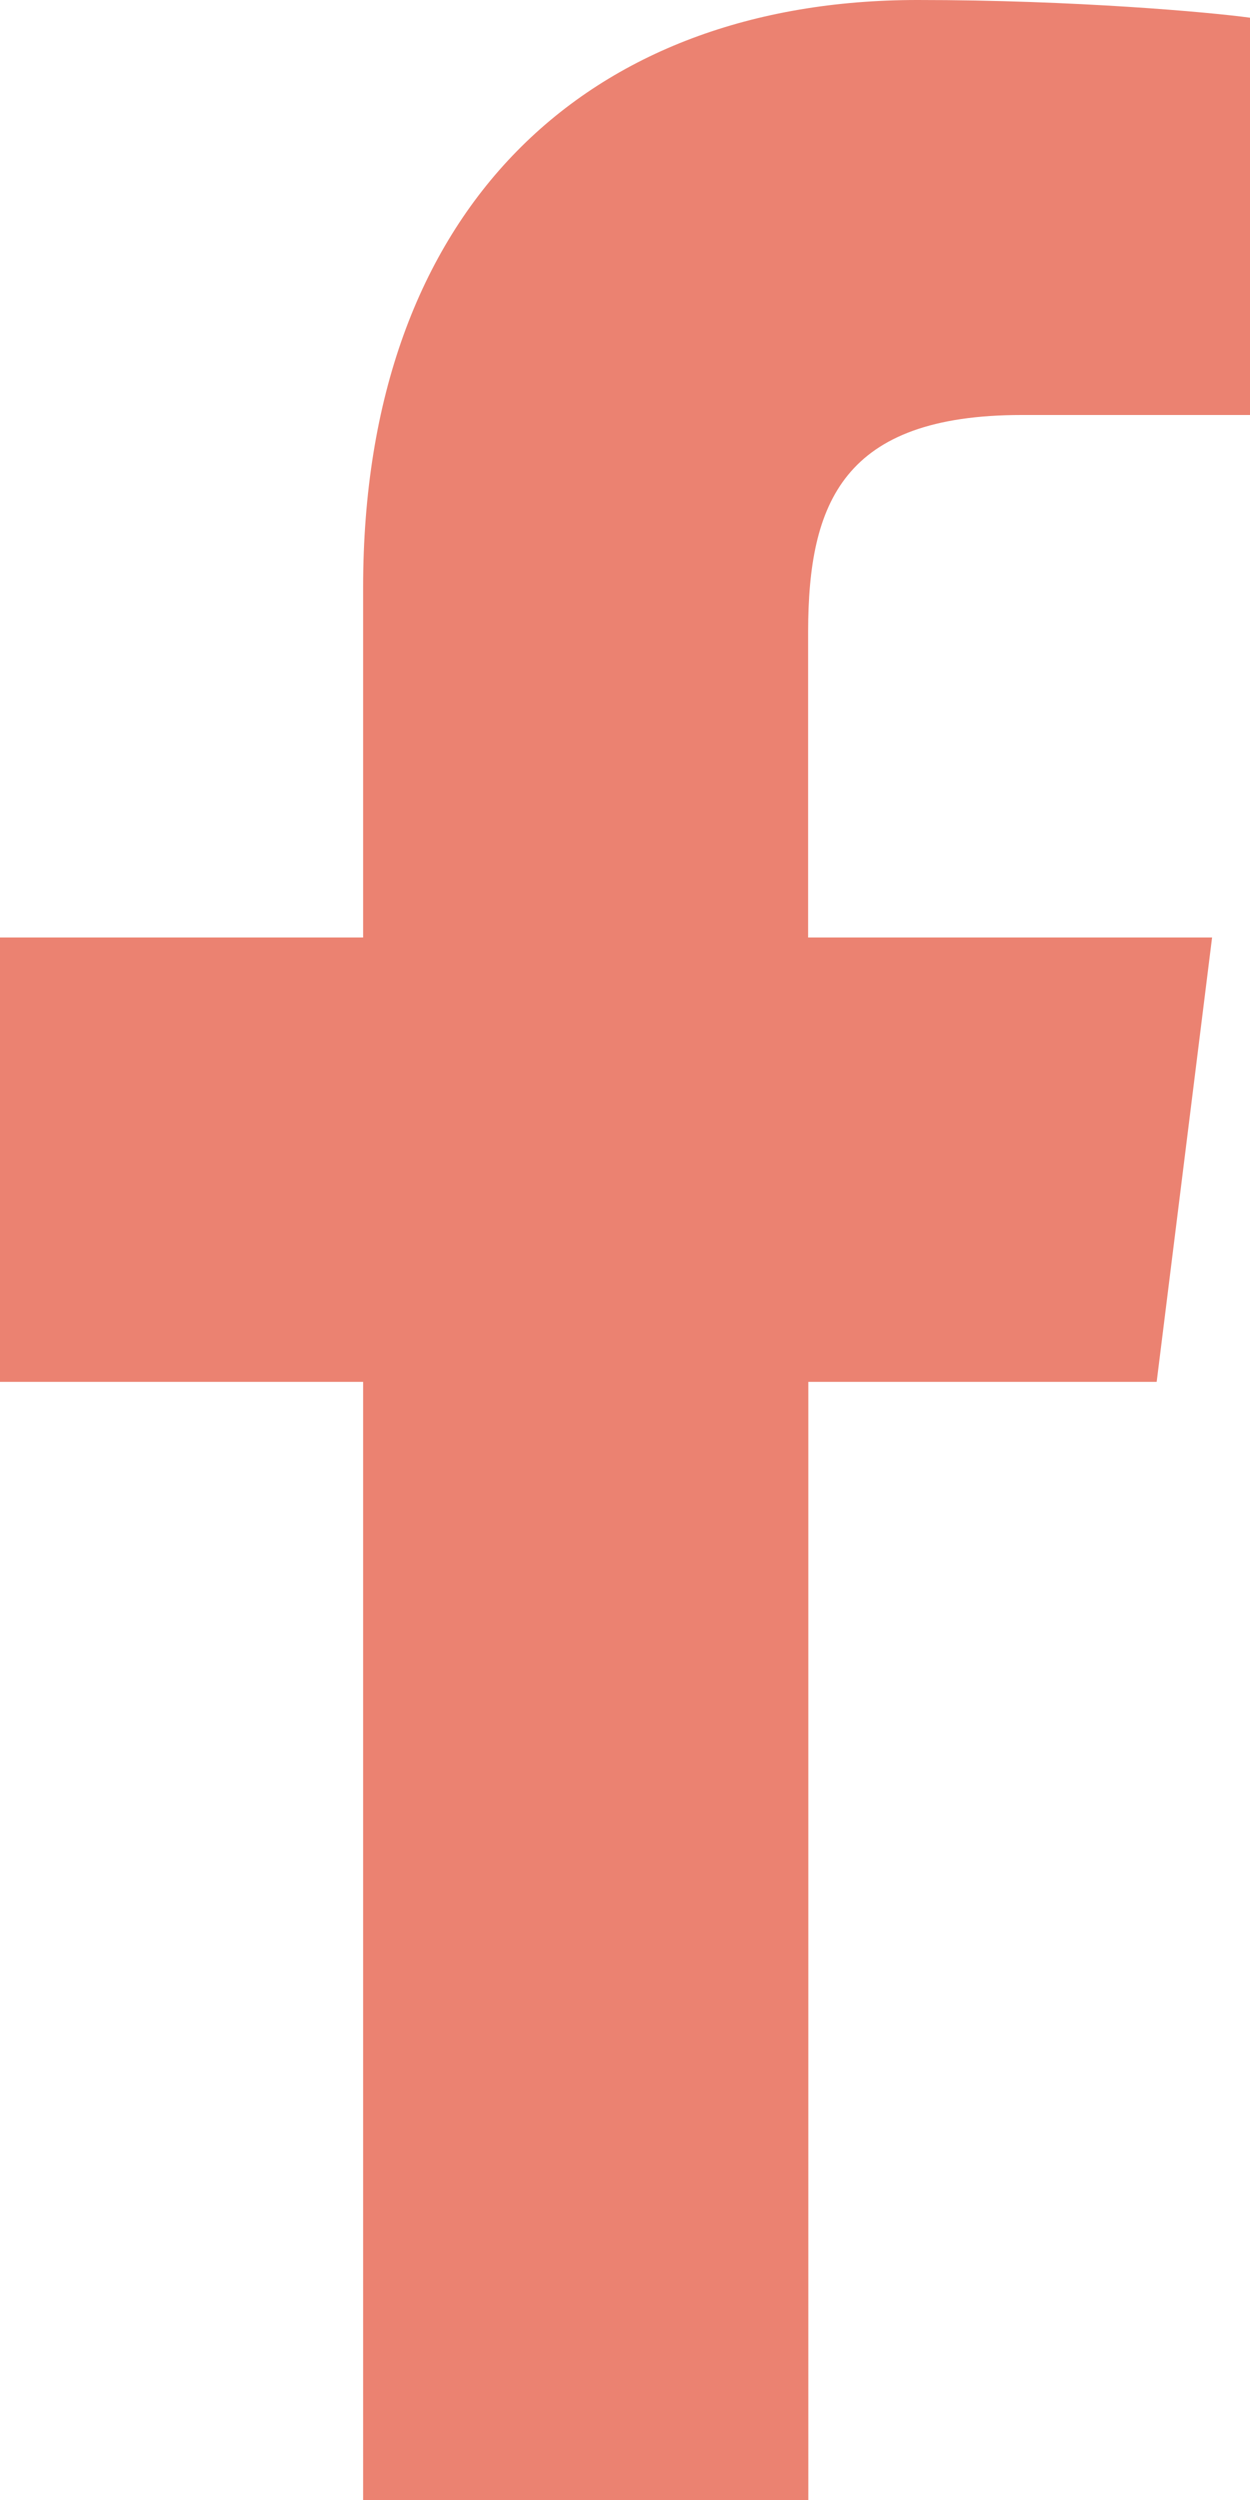 <svg viewBox="0 0 6 12" fill="none" xmlns="http://www.w3.org/2000/svg">
<path d="M4.905 1.992H6V0.085C5.811 0.059 5.161 0 4.404 0C2.825 0 1.743 0.994 1.743 2.82V4.5H0V6.633H1.743V12H3.88V6.633H5.552L5.818 4.5H3.879V3.031C3.88 2.414 4.046 1.992 4.905 1.992Z" fill="#EB8271"/>
</svg>
